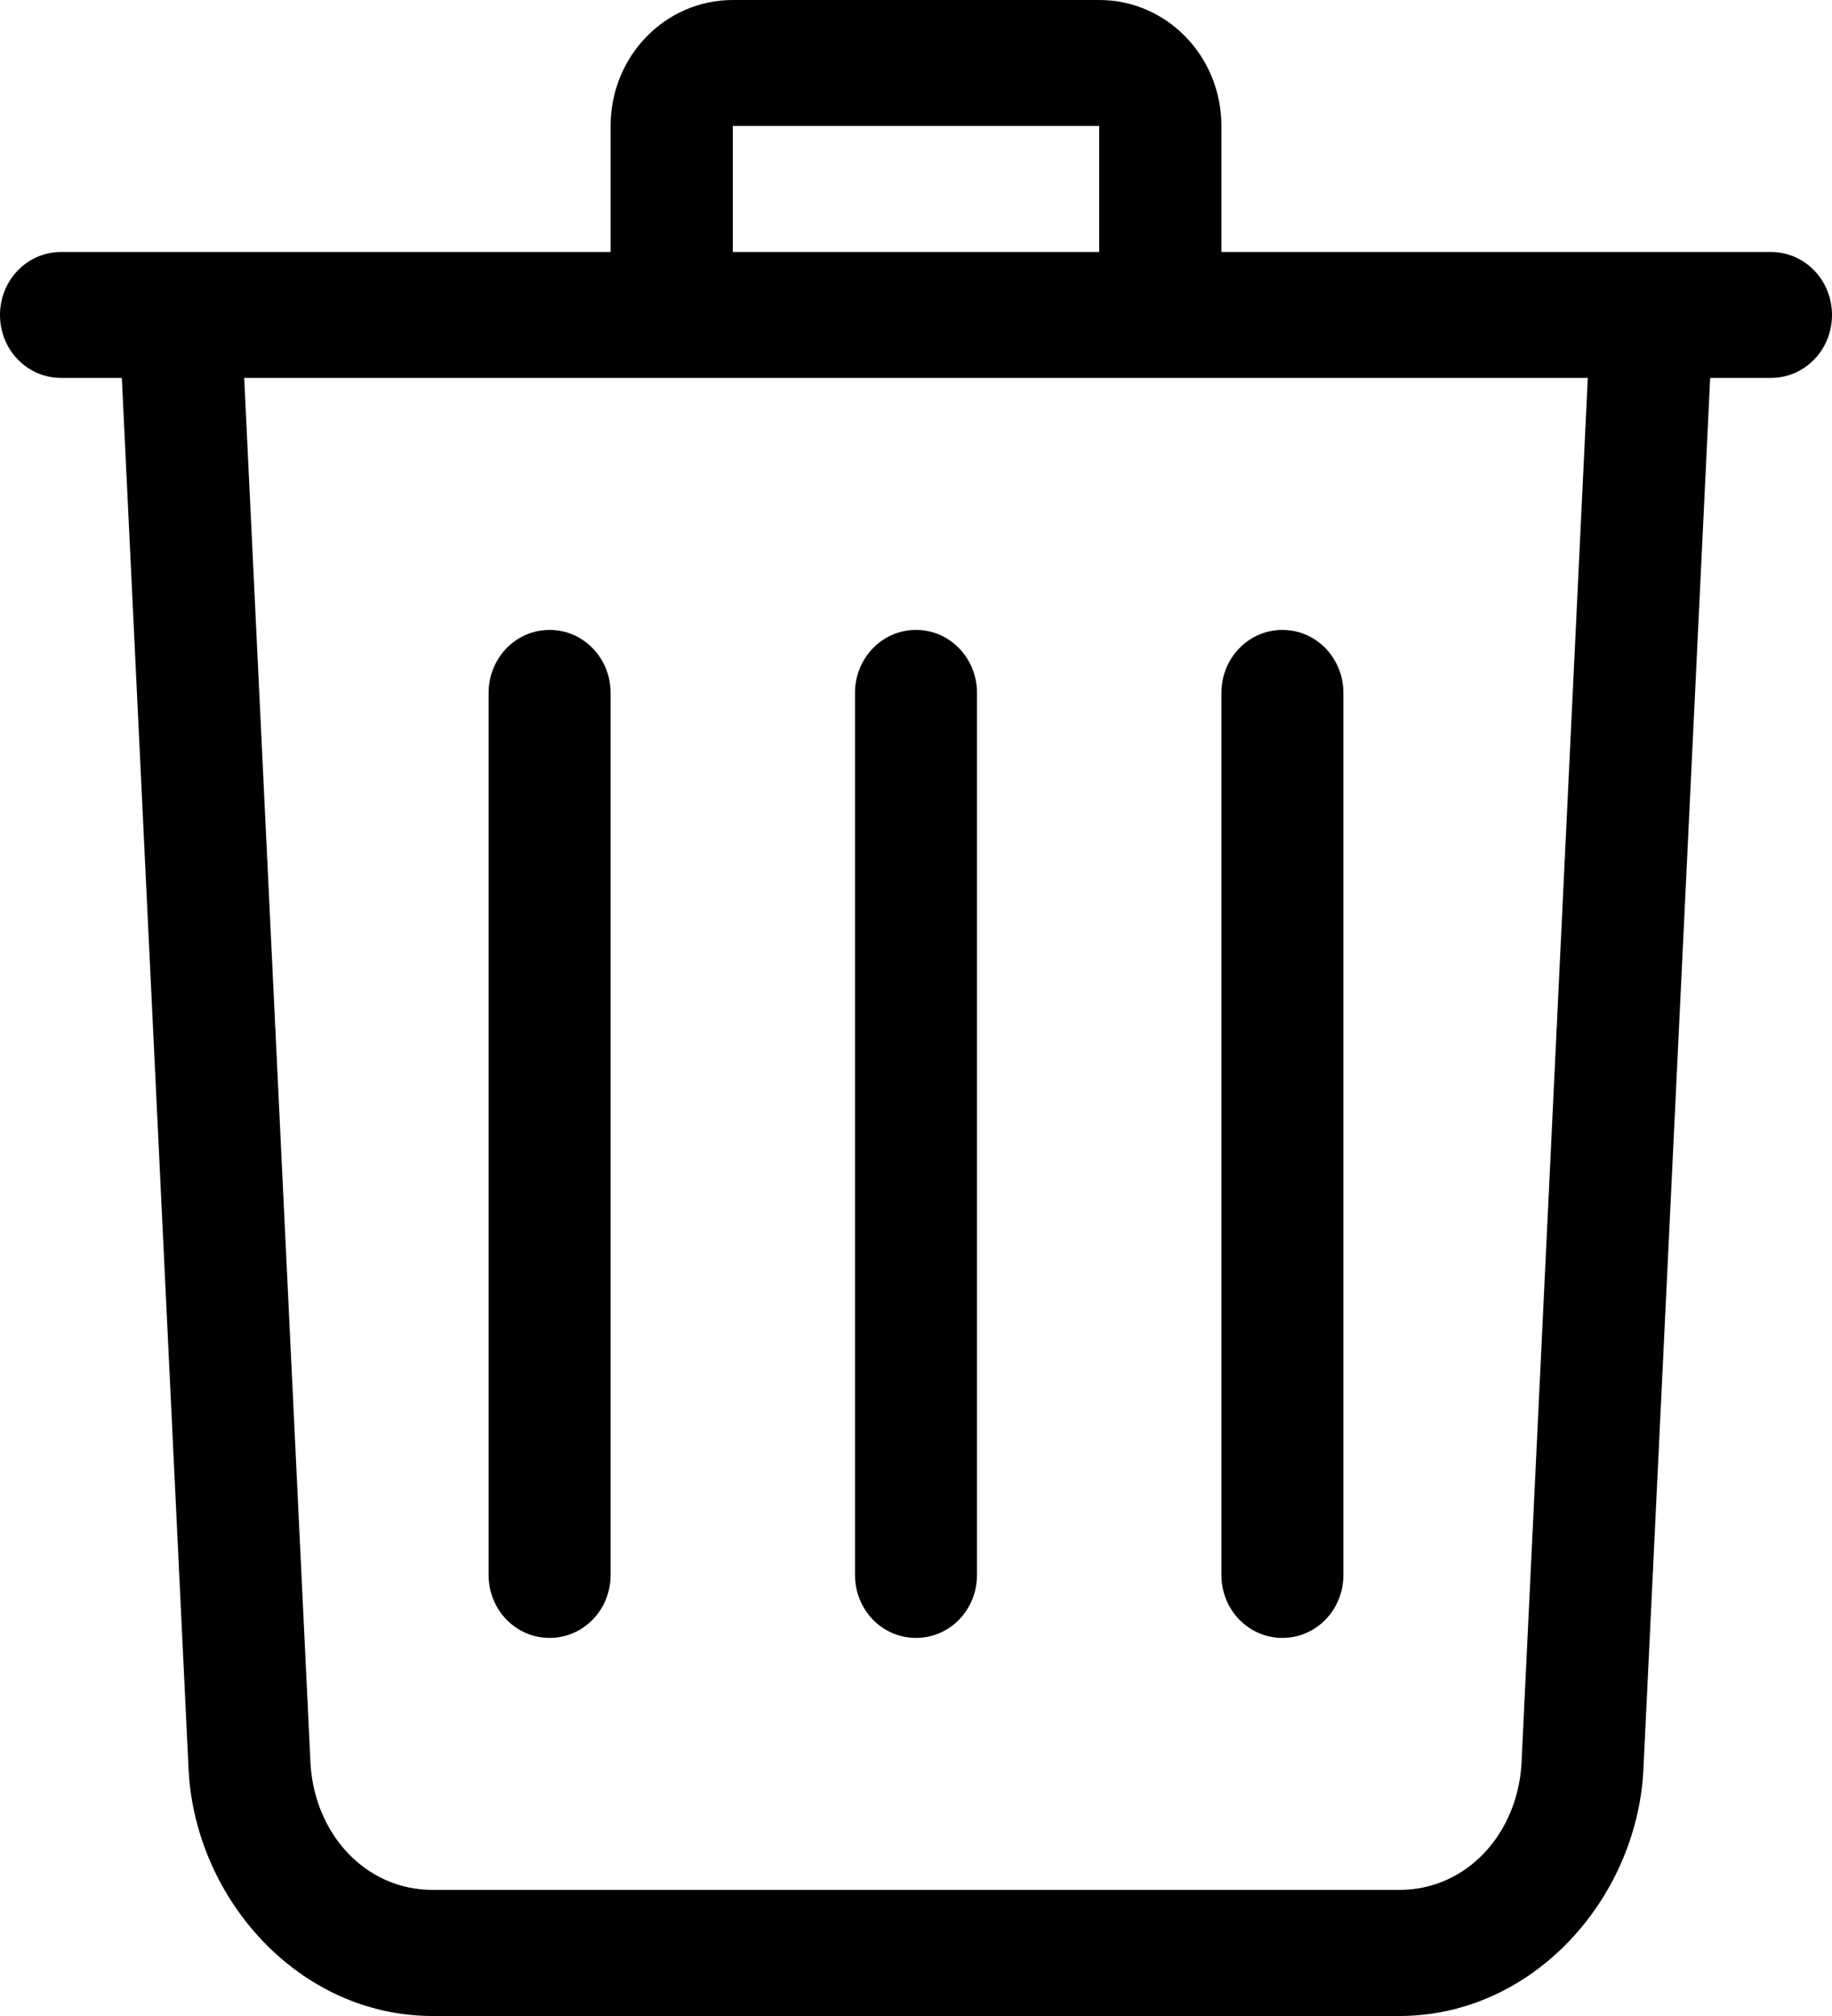 <?xml version="1.0" encoding="UTF-8"?>
<svg width="10px" height="11px" viewBox="0 0 10 11" version="1.1" xmlns="http://www.w3.org/2000/svg" xmlns:xlink="http://www.w3.org/1999/xlink">
    <title>user-trash</title>
    <g id="页面-1" stroke="none" stroke-width="1" fill="none" fill-rule="evenodd">
        <g id="user-trash" fill="#000000" fill-rule="nonzero">
            <path d="M4,0 C3.631,0 3.333,0.307 3.333,0.687 L3.333,1.375 L0.333,1.375 C0.149,1.375 0,1.528 0,1.719 C0,1.909 0.149,2.062 0.333,2.062 L0.665,2.062 L1.03,9.667 C1.071,10.365 1.634,11 2.362,11 L7.638,11 C8.366,11 8.929,10.365 8.97,9.667 L9.335,2.062 L9.667,2.062 C9.851,2.062 10,1.909 10,1.719 C10,1.528 9.851,1.375 9.667,1.375 L6.667,1.375 L6.667,0.687 C6.667,0.307 6.369,0 6,0 L4,0 L4,0 Z M4,0.687 L6,0.687 L6,1.375 L4,1.375 L4,0.687 Z M1.333,2.062 L8.667,2.062 L8.305,9.625 C8.282,10.005 8.007,10.312 7.638,10.312 L2.362,10.312 C1.993,10.312 1.718,10.005 1.695,9.625 L1.333,2.062 L1.333,2.062 Z M3,3.437 C2.815,3.437 2.667,3.591 2.667,3.781 L2.667,8.593 C2.667,8.784 2.815,8.937 3,8.937 C3.185,8.937 3.333,8.784 3.333,8.593 L3.333,3.781 C3.333,3.591 3.185,3.437 3,3.437 Z M5,3.437 C4.815,3.437 4.667,3.591 4.667,3.781 L4.667,8.593 C4.667,8.784 4.815,8.937 5,8.937 C5.185,8.937 5.333,8.784 5.333,8.593 L5.333,3.781 C5.333,3.591 5.185,3.437 5,3.437 Z M7,3.437 C6.815,3.437 6.667,3.591 6.667,3.781 L6.667,8.593 C6.667,8.784 6.815,8.937 7,8.937 C7.185,8.937 7.333,8.784 7.333,8.593 L7.333,3.781 C7.333,3.591 7.185,3.437 7,3.437 Z" id="形状"></path>
        </g>
    </g>
</svg>
